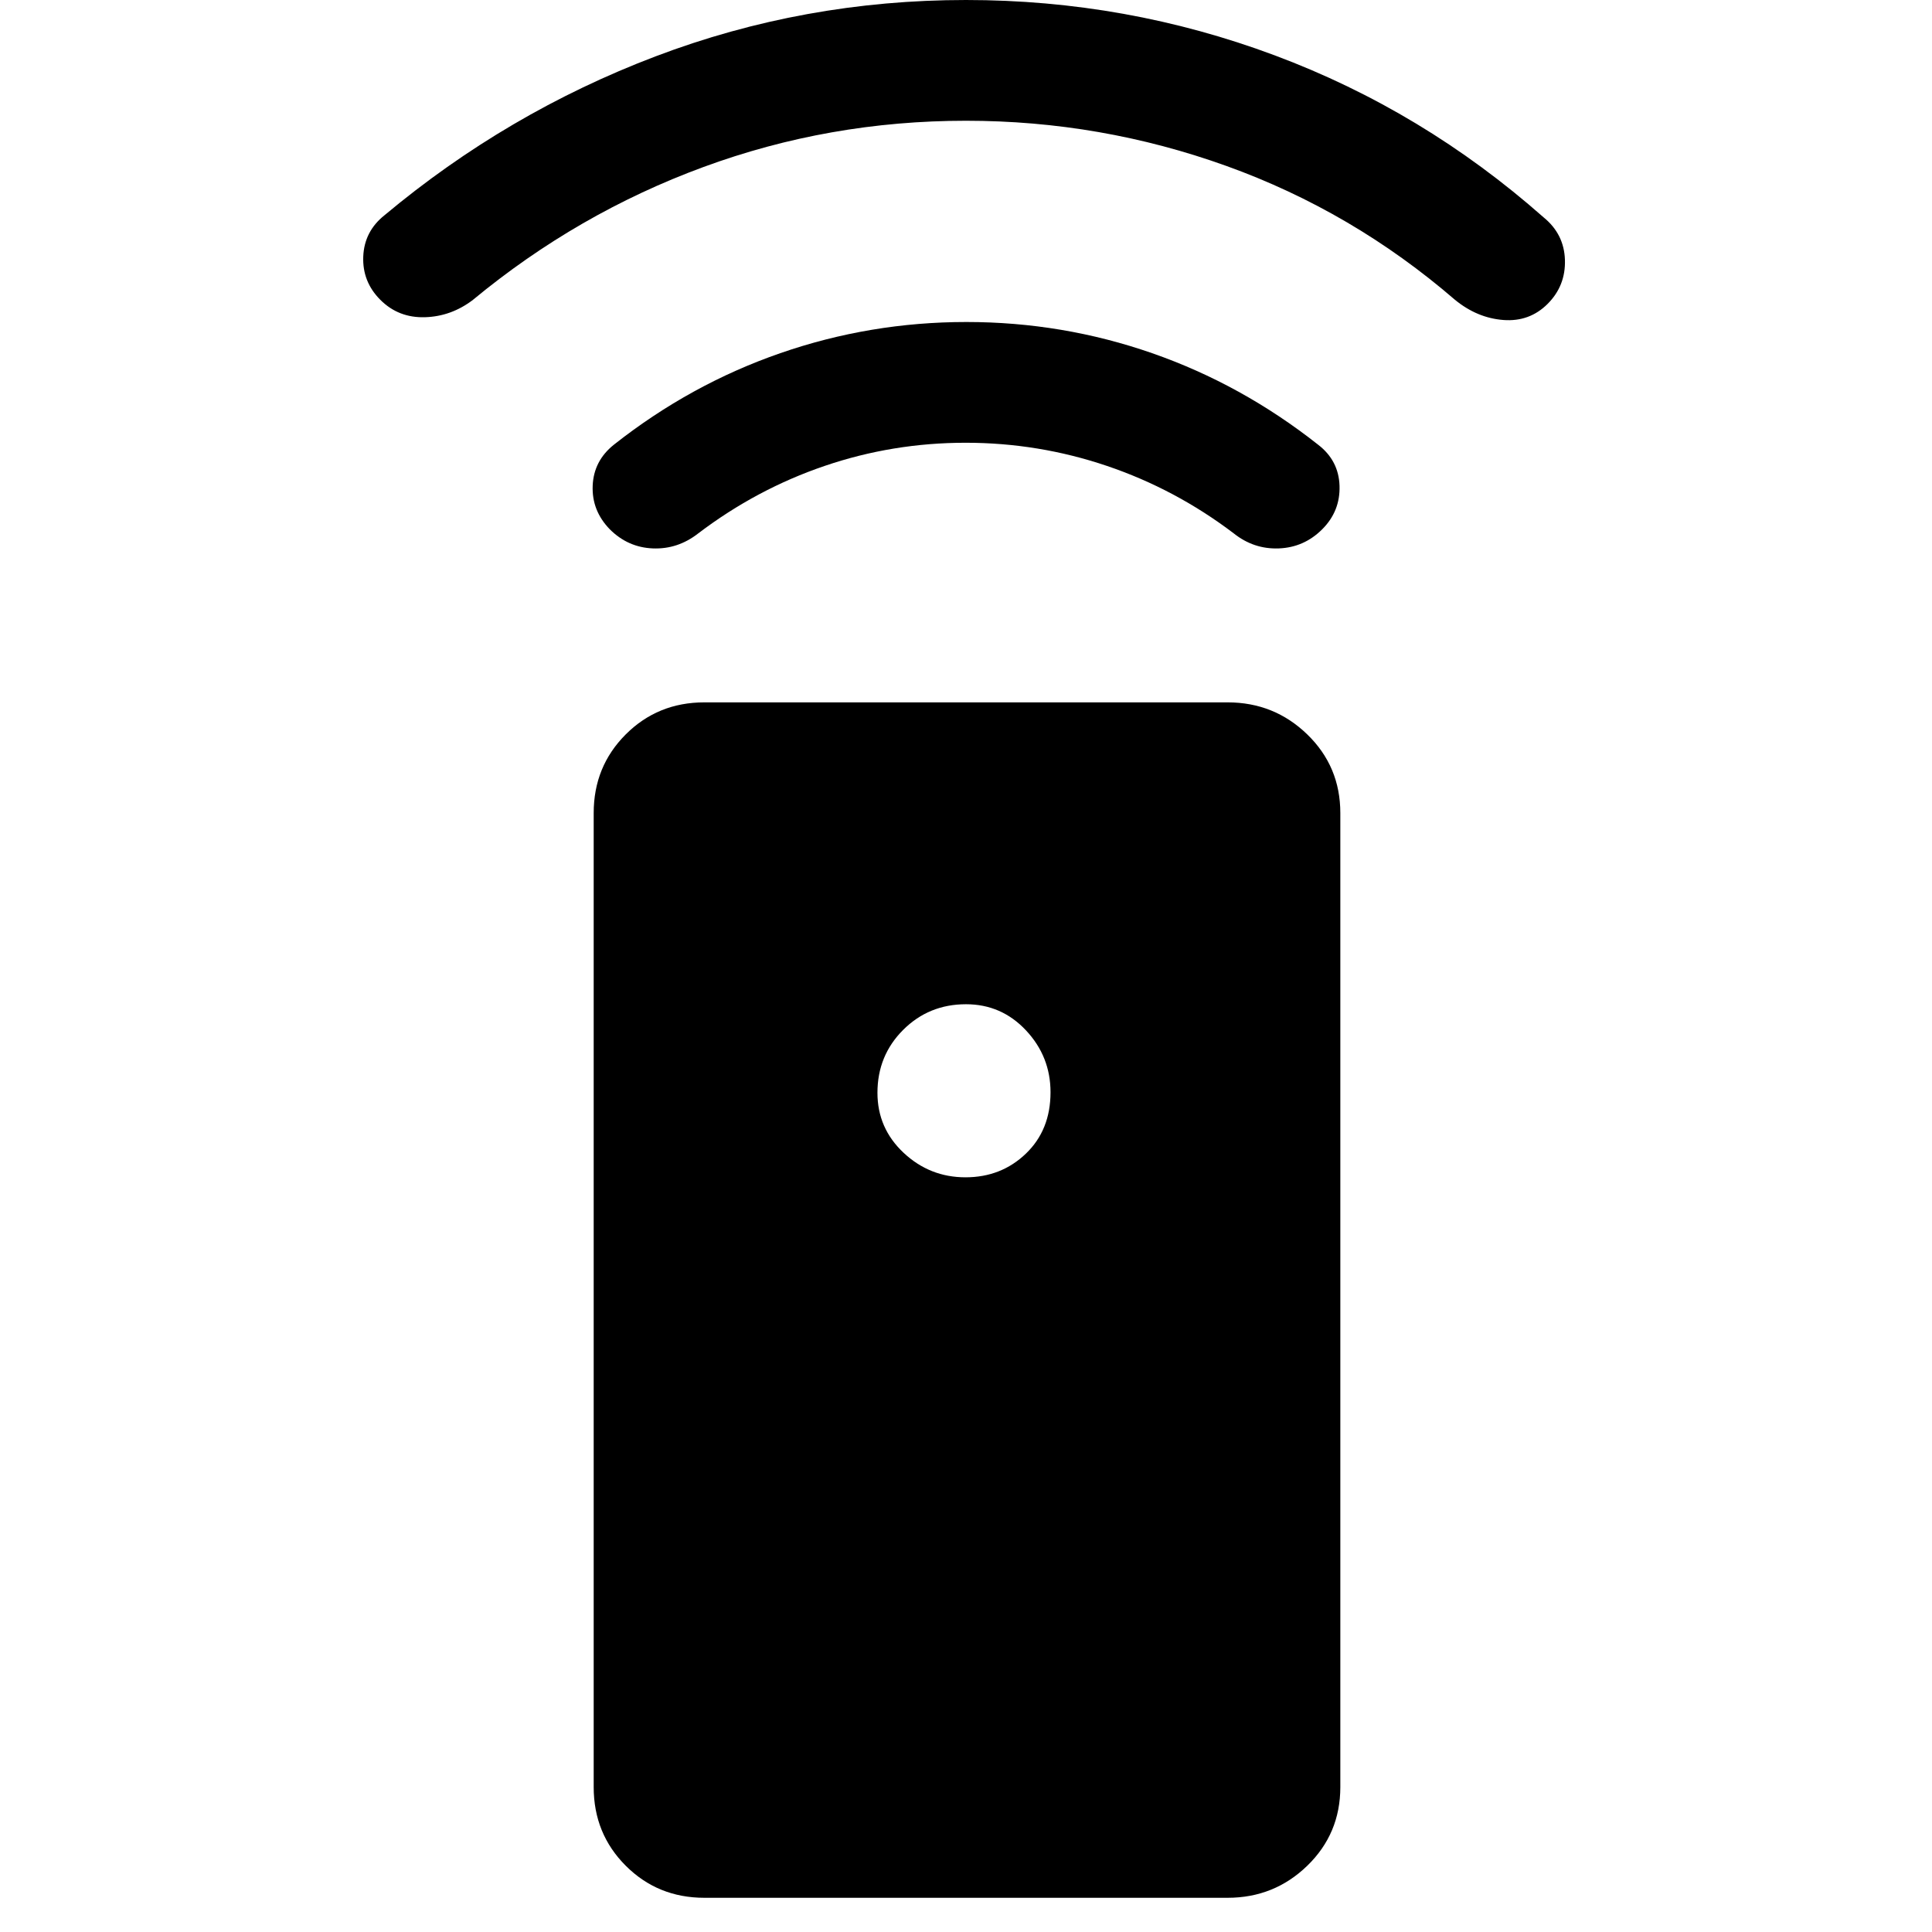 <svg xmlns="http://www.w3.org/2000/svg" width="48" height="48" viewBox="0 -960 960 960"><path d="M350-17q-23.15 0-39.075-15.925Q295-48.85 295-72v-484q0-23.15 15.925-39.075Q326.85-611 350-611h260q23.15 0 39.575 15.925Q666-579.15 666-556v484q0 23.15-16.425 39.075Q633.15-17 610-17H350Zm129.746-358q17.747 0 30-11.754Q522-398.507 522-417.254 522-435 509.82-448T480-461q-18.48 0-31.24 12.76Q436-435.48 436-417q0 17.64 13 29.82T479.746-375Zm.047-365q-36.207 0-70 11.5T347-695q-10.208 8-22.604 7.5Q312-688 303-697q-9-9.273-8.5-21.636Q295-731 305-739q38-30 82.691-45.5t92.5-15.5Q528-800 572.5-784.5T655-739q10.214 7.857 10.607 20.429Q666-706 657-697q-9 9-21.5 9.5T613-695q-29-22-63-33.5T479.793-740ZM480-900q-67.989 0-130.494 23Q287-854 235-811q-10.792 8.25-23.896 8.625Q198-802 189-811t-8.5-21.5Q181-845 191-853q61-51 134.765-79Q399.529-960 480-960q79.757 0 153.378 27.5Q707-905 767-852q10.214 8.311 10.607 21.156Q778-818 769-809q-9 9-22 8t-24-10q-51-44-113.5-66.5T480-900Z"/></svg>